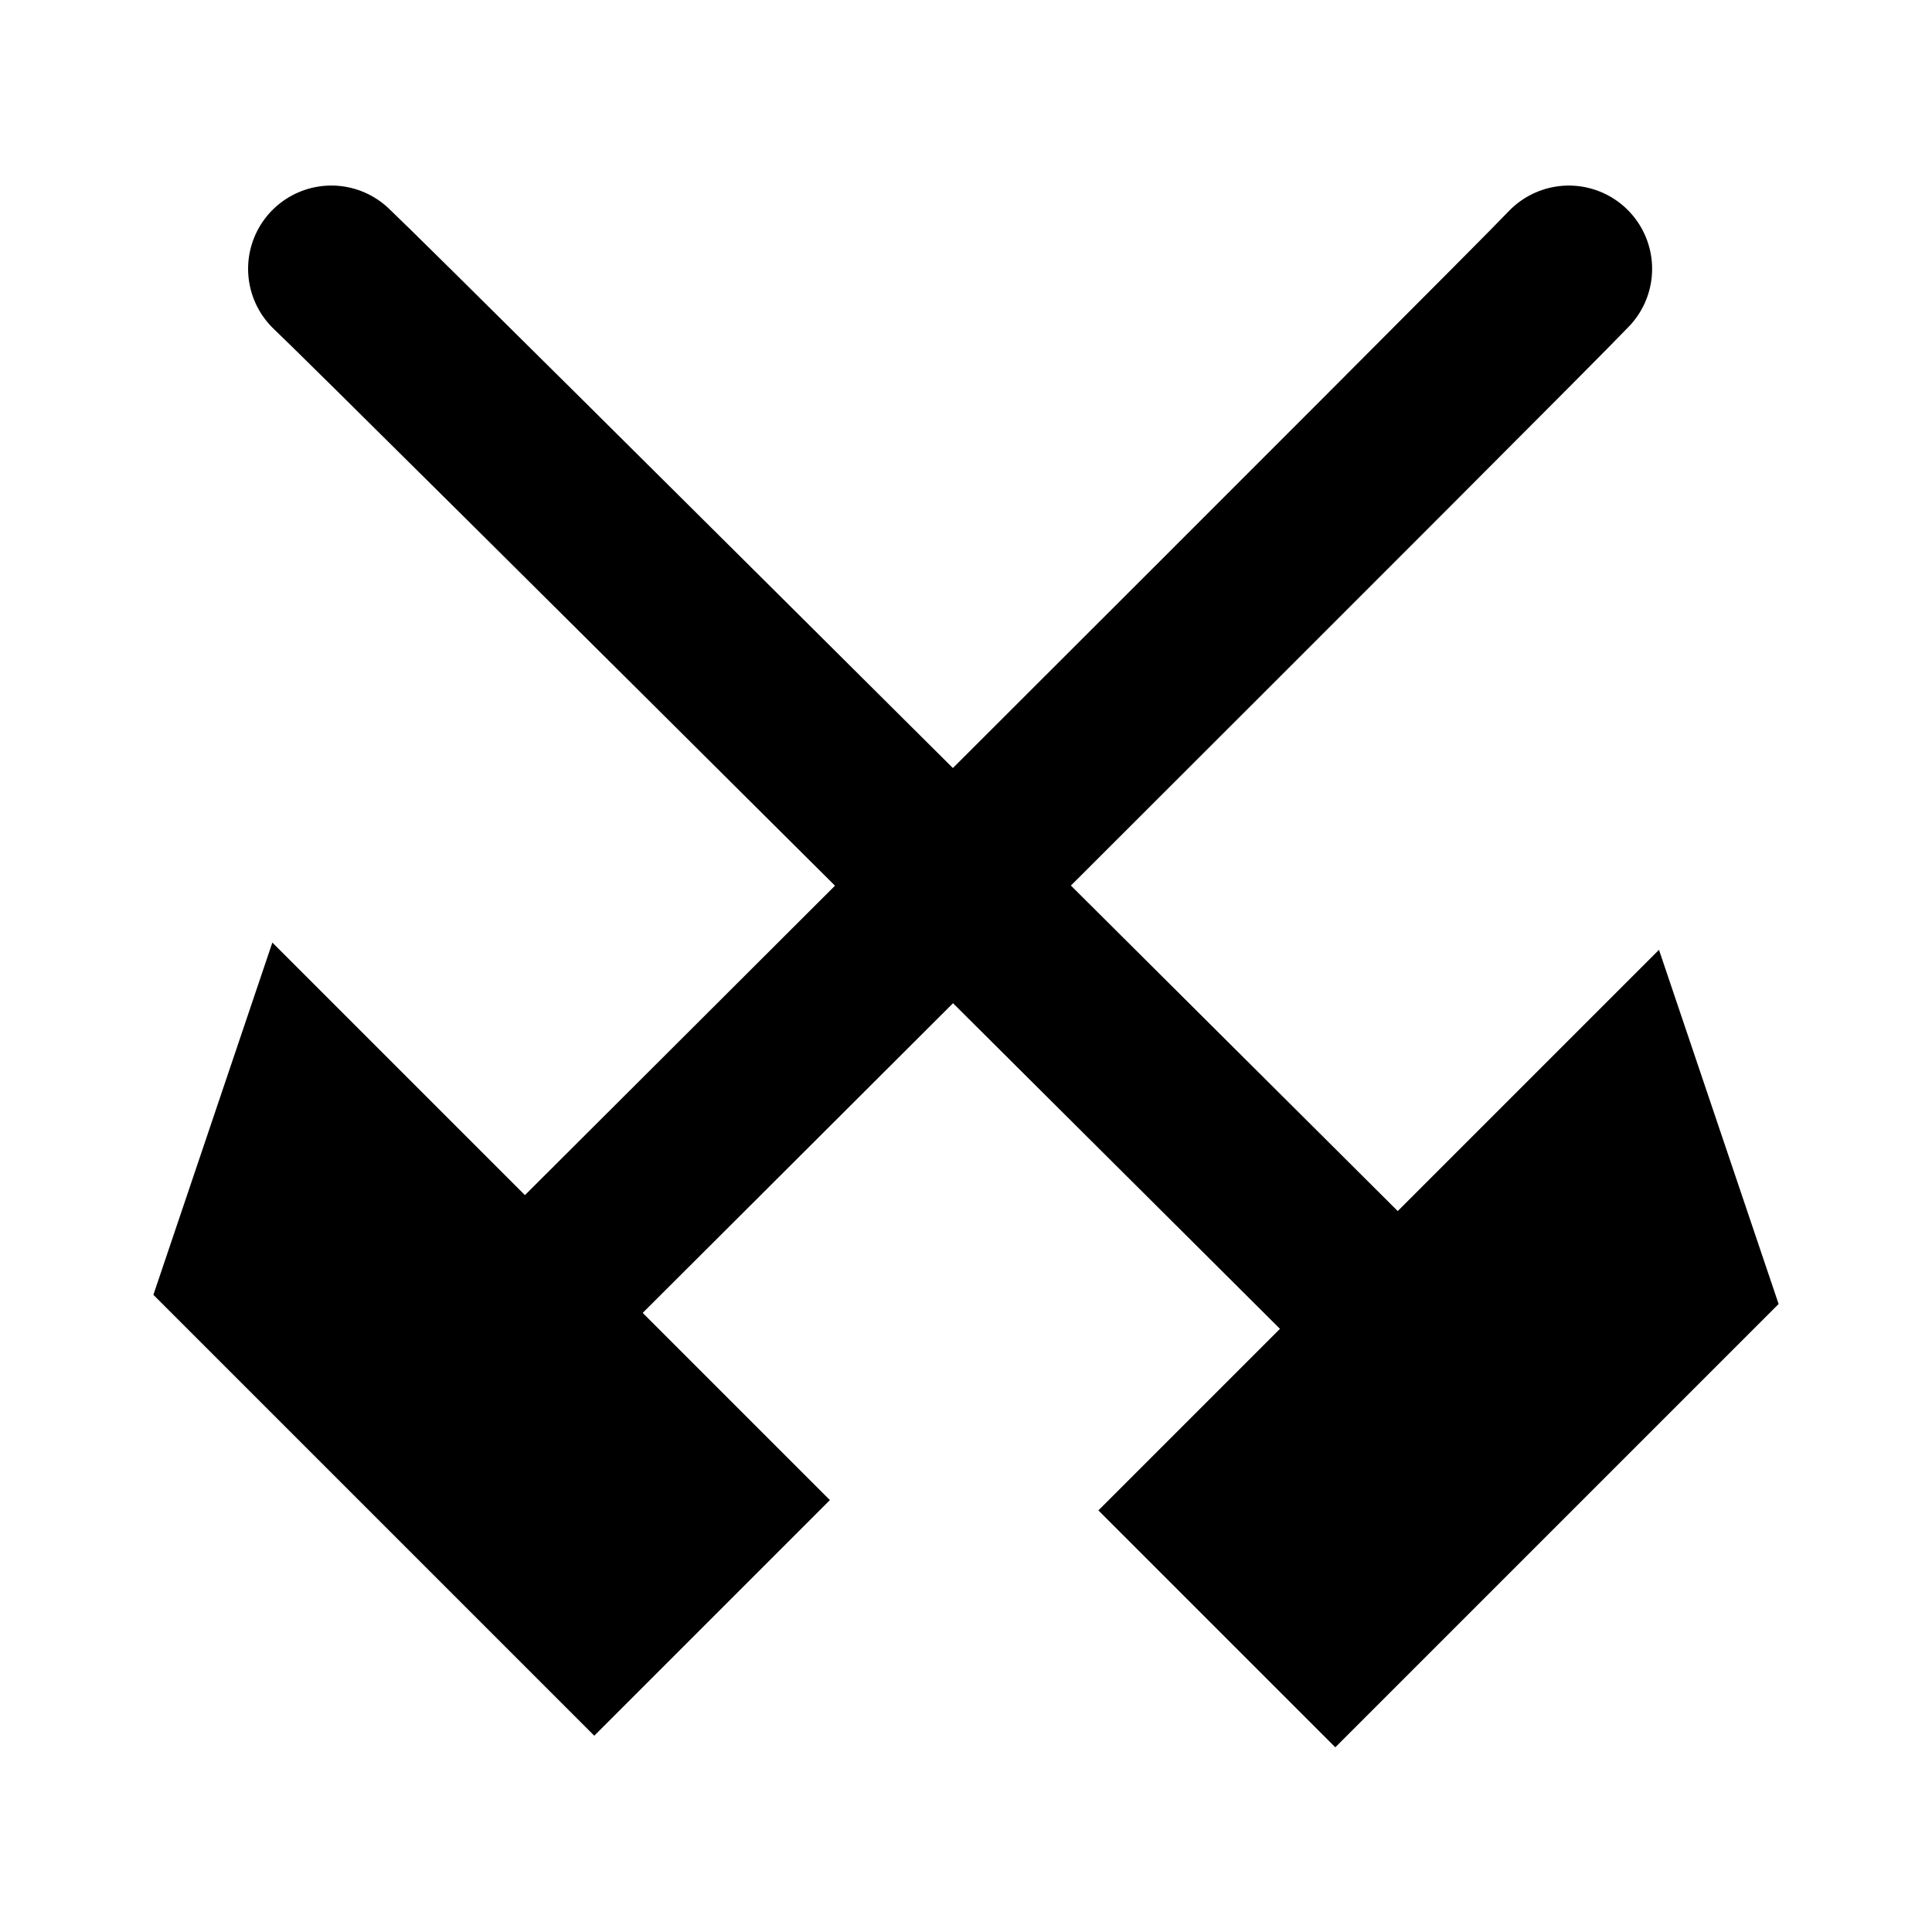 <svg width="580" height="580" viewBox="0 0 580 580" fill="none" xmlns="http://www.w3.org/2000/svg">
<path d="M470.978 80.707C456.696 95.829 158.874 392.811 158.874 392.811" stroke="#000000" stroke-width="50" stroke-linecap="round"/>
<path d="M99.478 80.702C115.395 95.643 427.979 407.201 427.979 407.201" stroke="#000000" stroke-width="50" stroke-linecap="round"/>
<path d="M400.868 524.553L533.952 391.469L498.04 285.143L329.749 453.434L400.868 524.553Z" fill="#000000"/>
<path d="M178.407 521.072L46.048 388.713L81.764 282.966L249.139 450.341L178.407 521.072Z" fill="#000000"/>
</svg>
